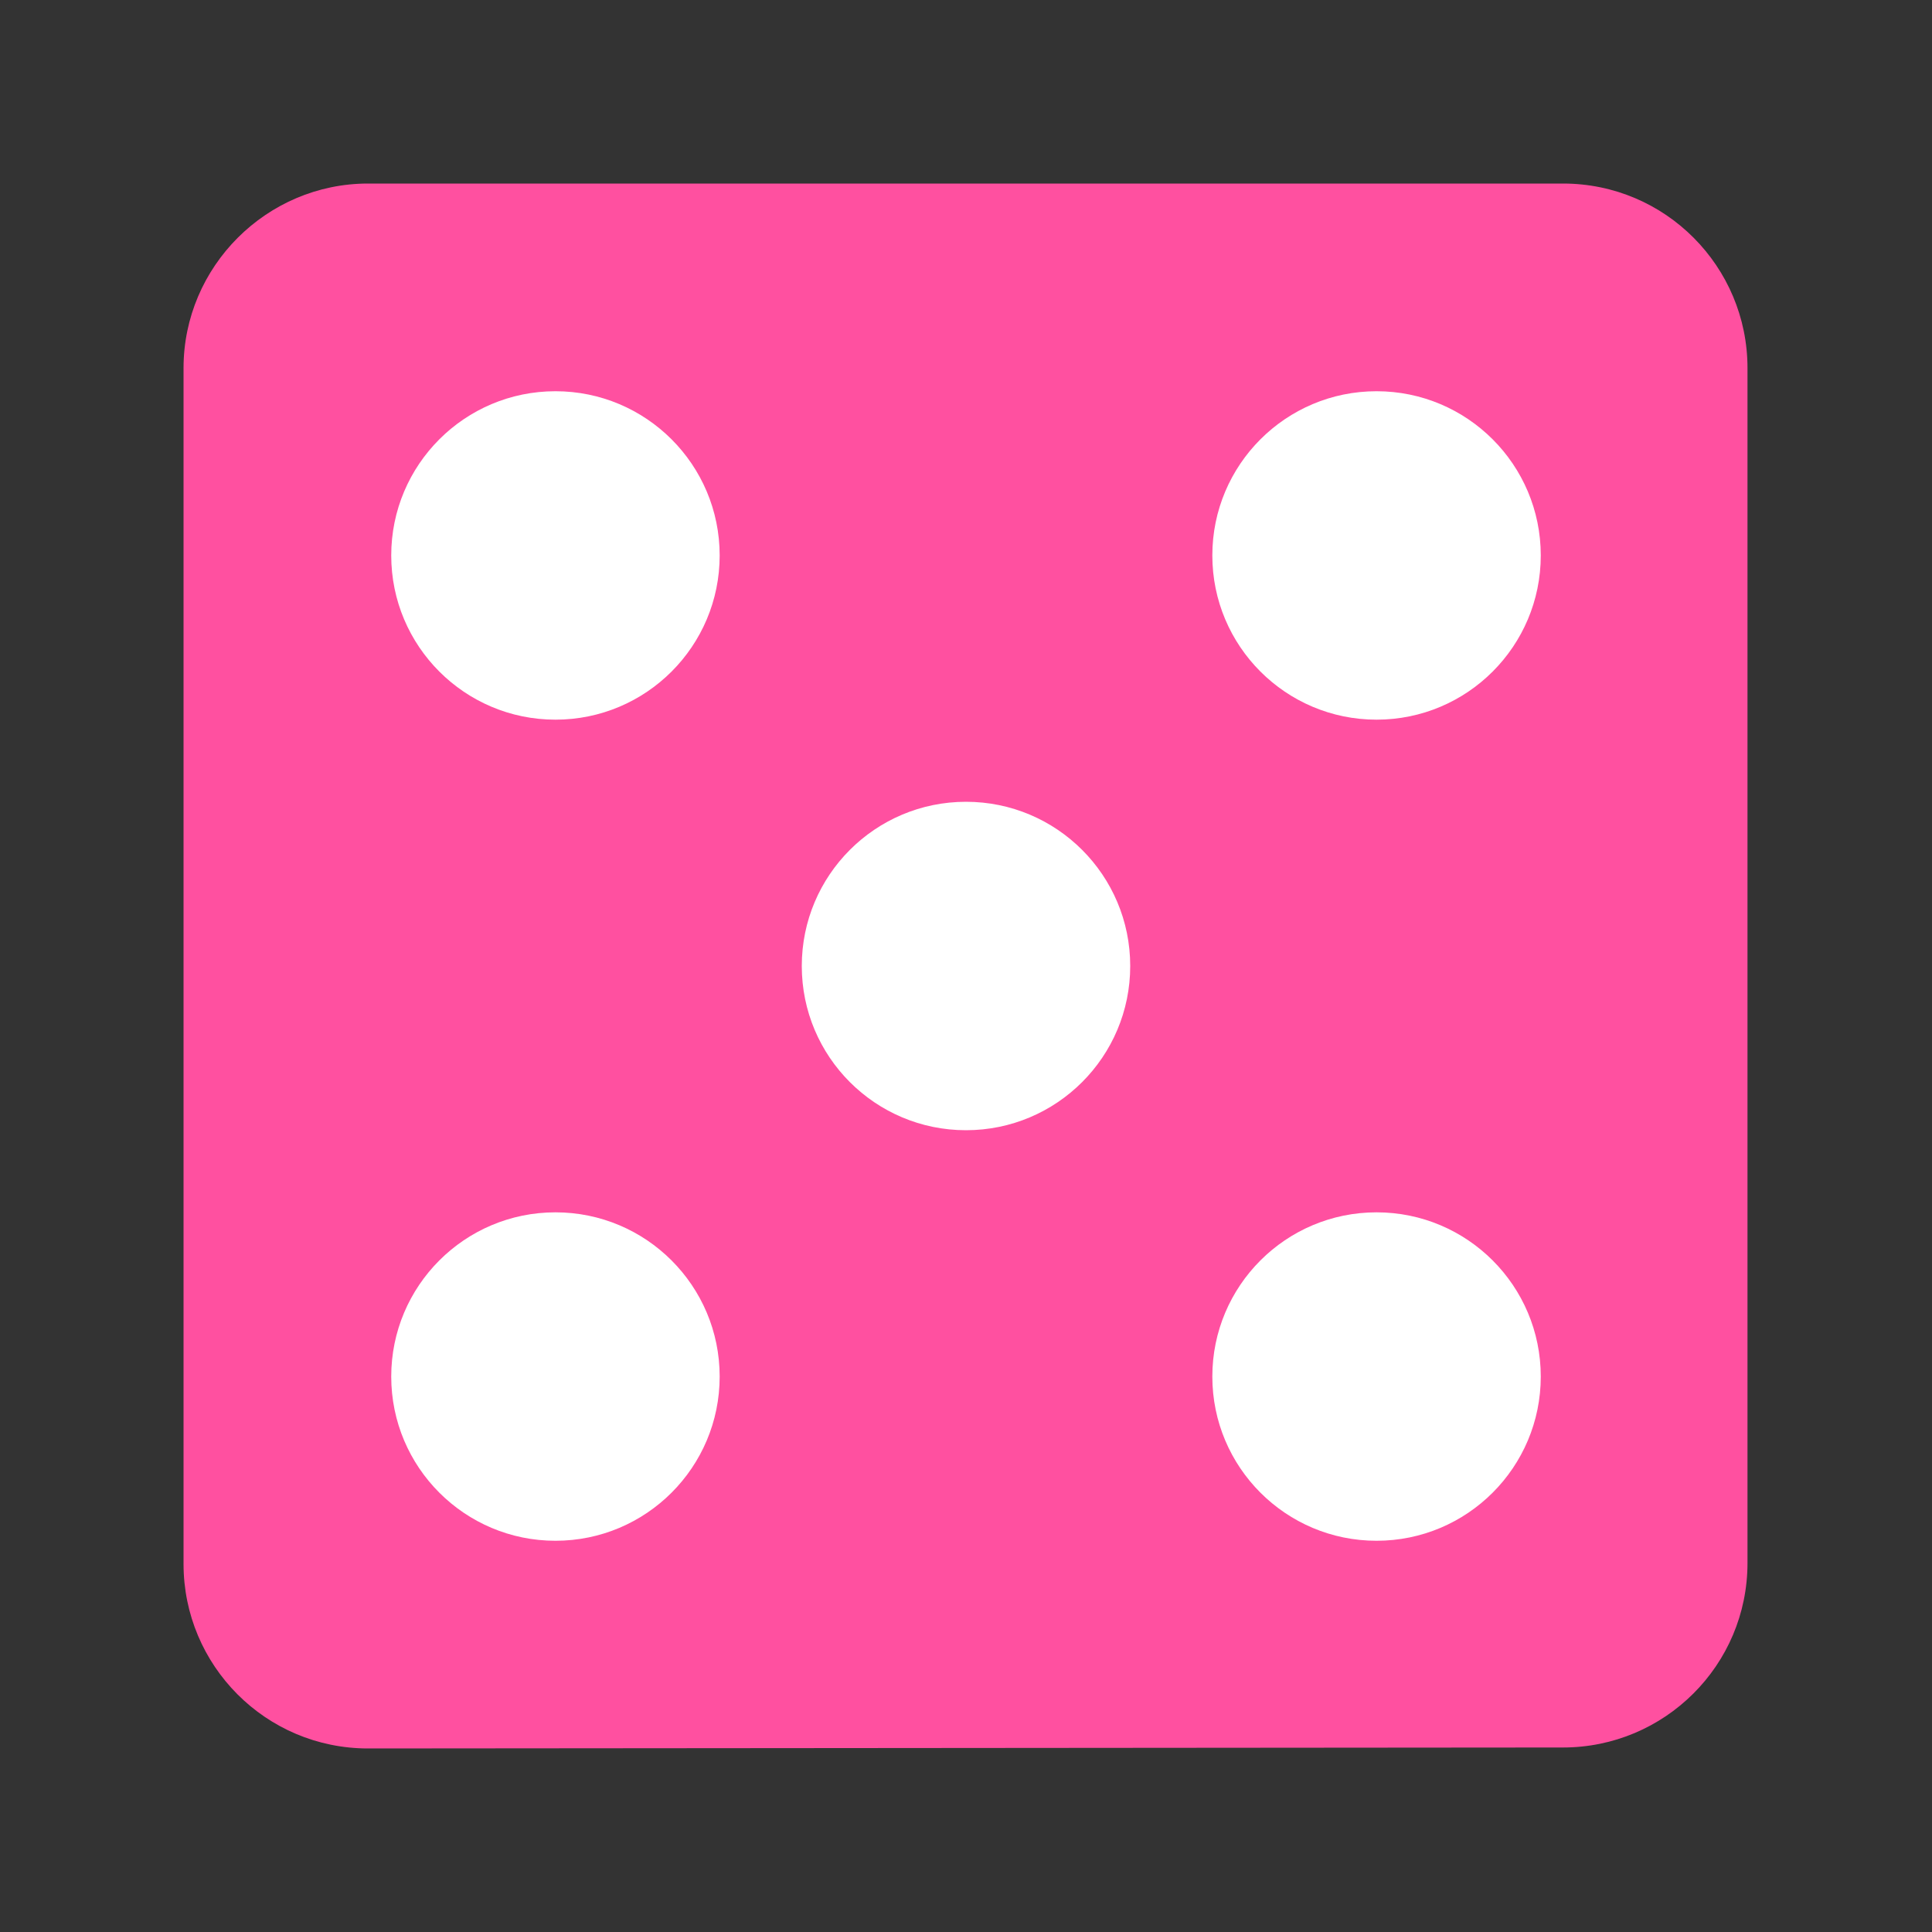 <?xml version="1.0" encoding="utf-8"?>
<!-- Generator: Adobe Illustrator 24.0.1, SVG Export Plug-In . SVG Version: 6.00 Build 0)  -->
<svg version="1.1" id="Capa_1" xmlns="http://www.w3.org/2000/svg" xmlns:xlink="http://www.w3.org/1999/xlink" x="0px" y="0px"
	 viewBox="0 0 200 200" style="enable-background:new 0 0 200 200;" xml:space="preserve">
<rect x="0" y="0" width="200" height="200" fill="#333333" stroke="none"/>
<style type="text/css">
	.st0{fill:#FF50A0;}
	.st1{fill:#FFFFFF;}
</style>
<g>
	<path class="st0" d="M38.1,181c-10.6,0-19.1-8.6-19.1-19.1V38.1C19,27.6,27.6,19,38.1,19h123.7c10.6,0,19.1,8.6,19.1,19.1v123.7
		c0,10.6-8.6,19.1-19.1,19.1L38.1,181L38.1,181z"/>
</g>
<g>
	<circle class="st1" cx="57.5" cy="57.5" r="17"/>
</g>
<g>
	<circle class="st1" cx="57.5" cy="142.5" r="17"/>
</g>
<g>
	<circle class="st1" cx="142.5" cy="142.5" r="17"/>
</g>
<g>
	<circle class="st1" cx="142.5" cy="57.5" r="17"/>
</g>
<g>
	<circle class="st1" cx="100" cy="100" r="17"/>
</g>
</svg>
